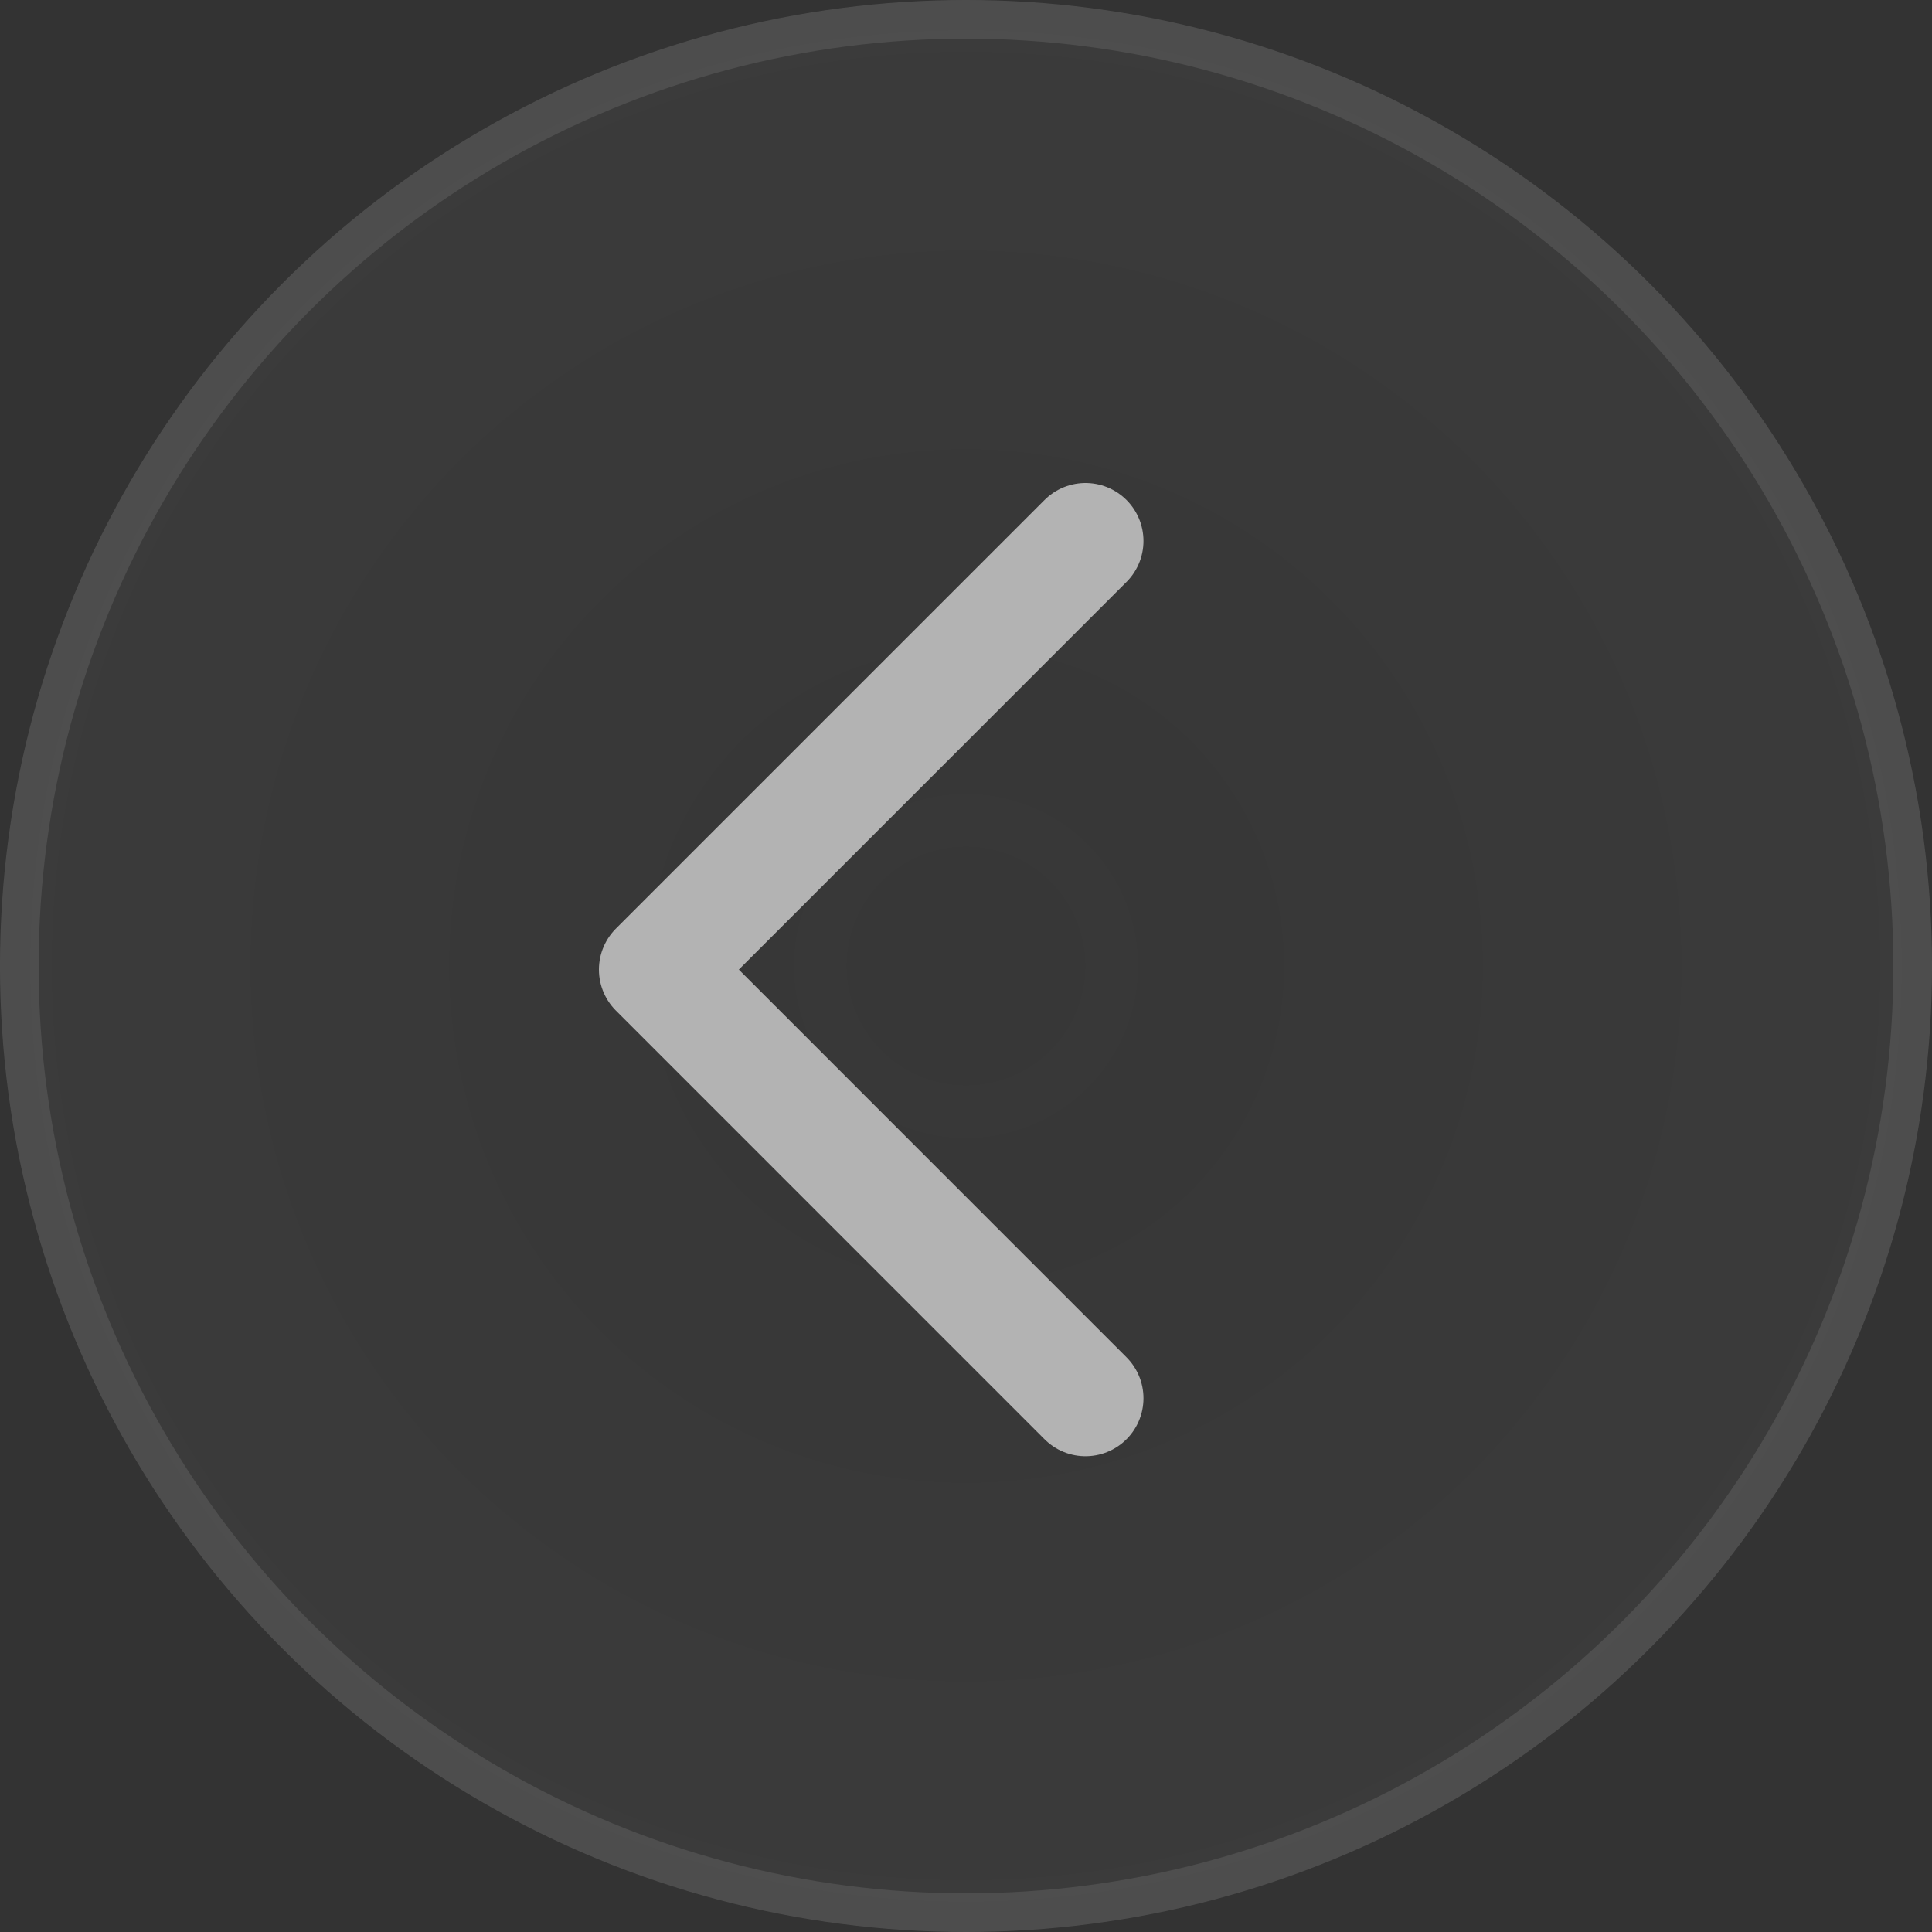 <svg width="50" height="50" viewBox="0 0 50 50" fill="none" xmlns="http://www.w3.org/2000/svg">
<rect x="0" y="0" width="50" height="50" fill="#333333" stroke="none"/>
<circle cx="25" cy="25" r="25" fill="url(#paint0_radial_6_43)" fill-opacity="0.05"/>
<circle cx="25" cy="25" r="24.5" stroke="white" stroke-opacity="0.1"/>
<path d="M28.093 14L17 25.093L28.093 36.187" stroke="#B3B3B3" stroke-width="3" stroke-linecap="round" stroke-linejoin="round"/>
<defs>
<radialGradient id="paint0_radial_6_43" cx="0" cy="0" r="1" gradientUnits="userSpaceOnUse" gradientTransform="translate(25 25) rotate(90) scale(25)">
<stop stop-color="#C4C4C4" stop-opacity="0.5"/>
<stop offset="1" stop-color="#C4C4C4"/>
</radialGradient>
</defs>
</svg>
